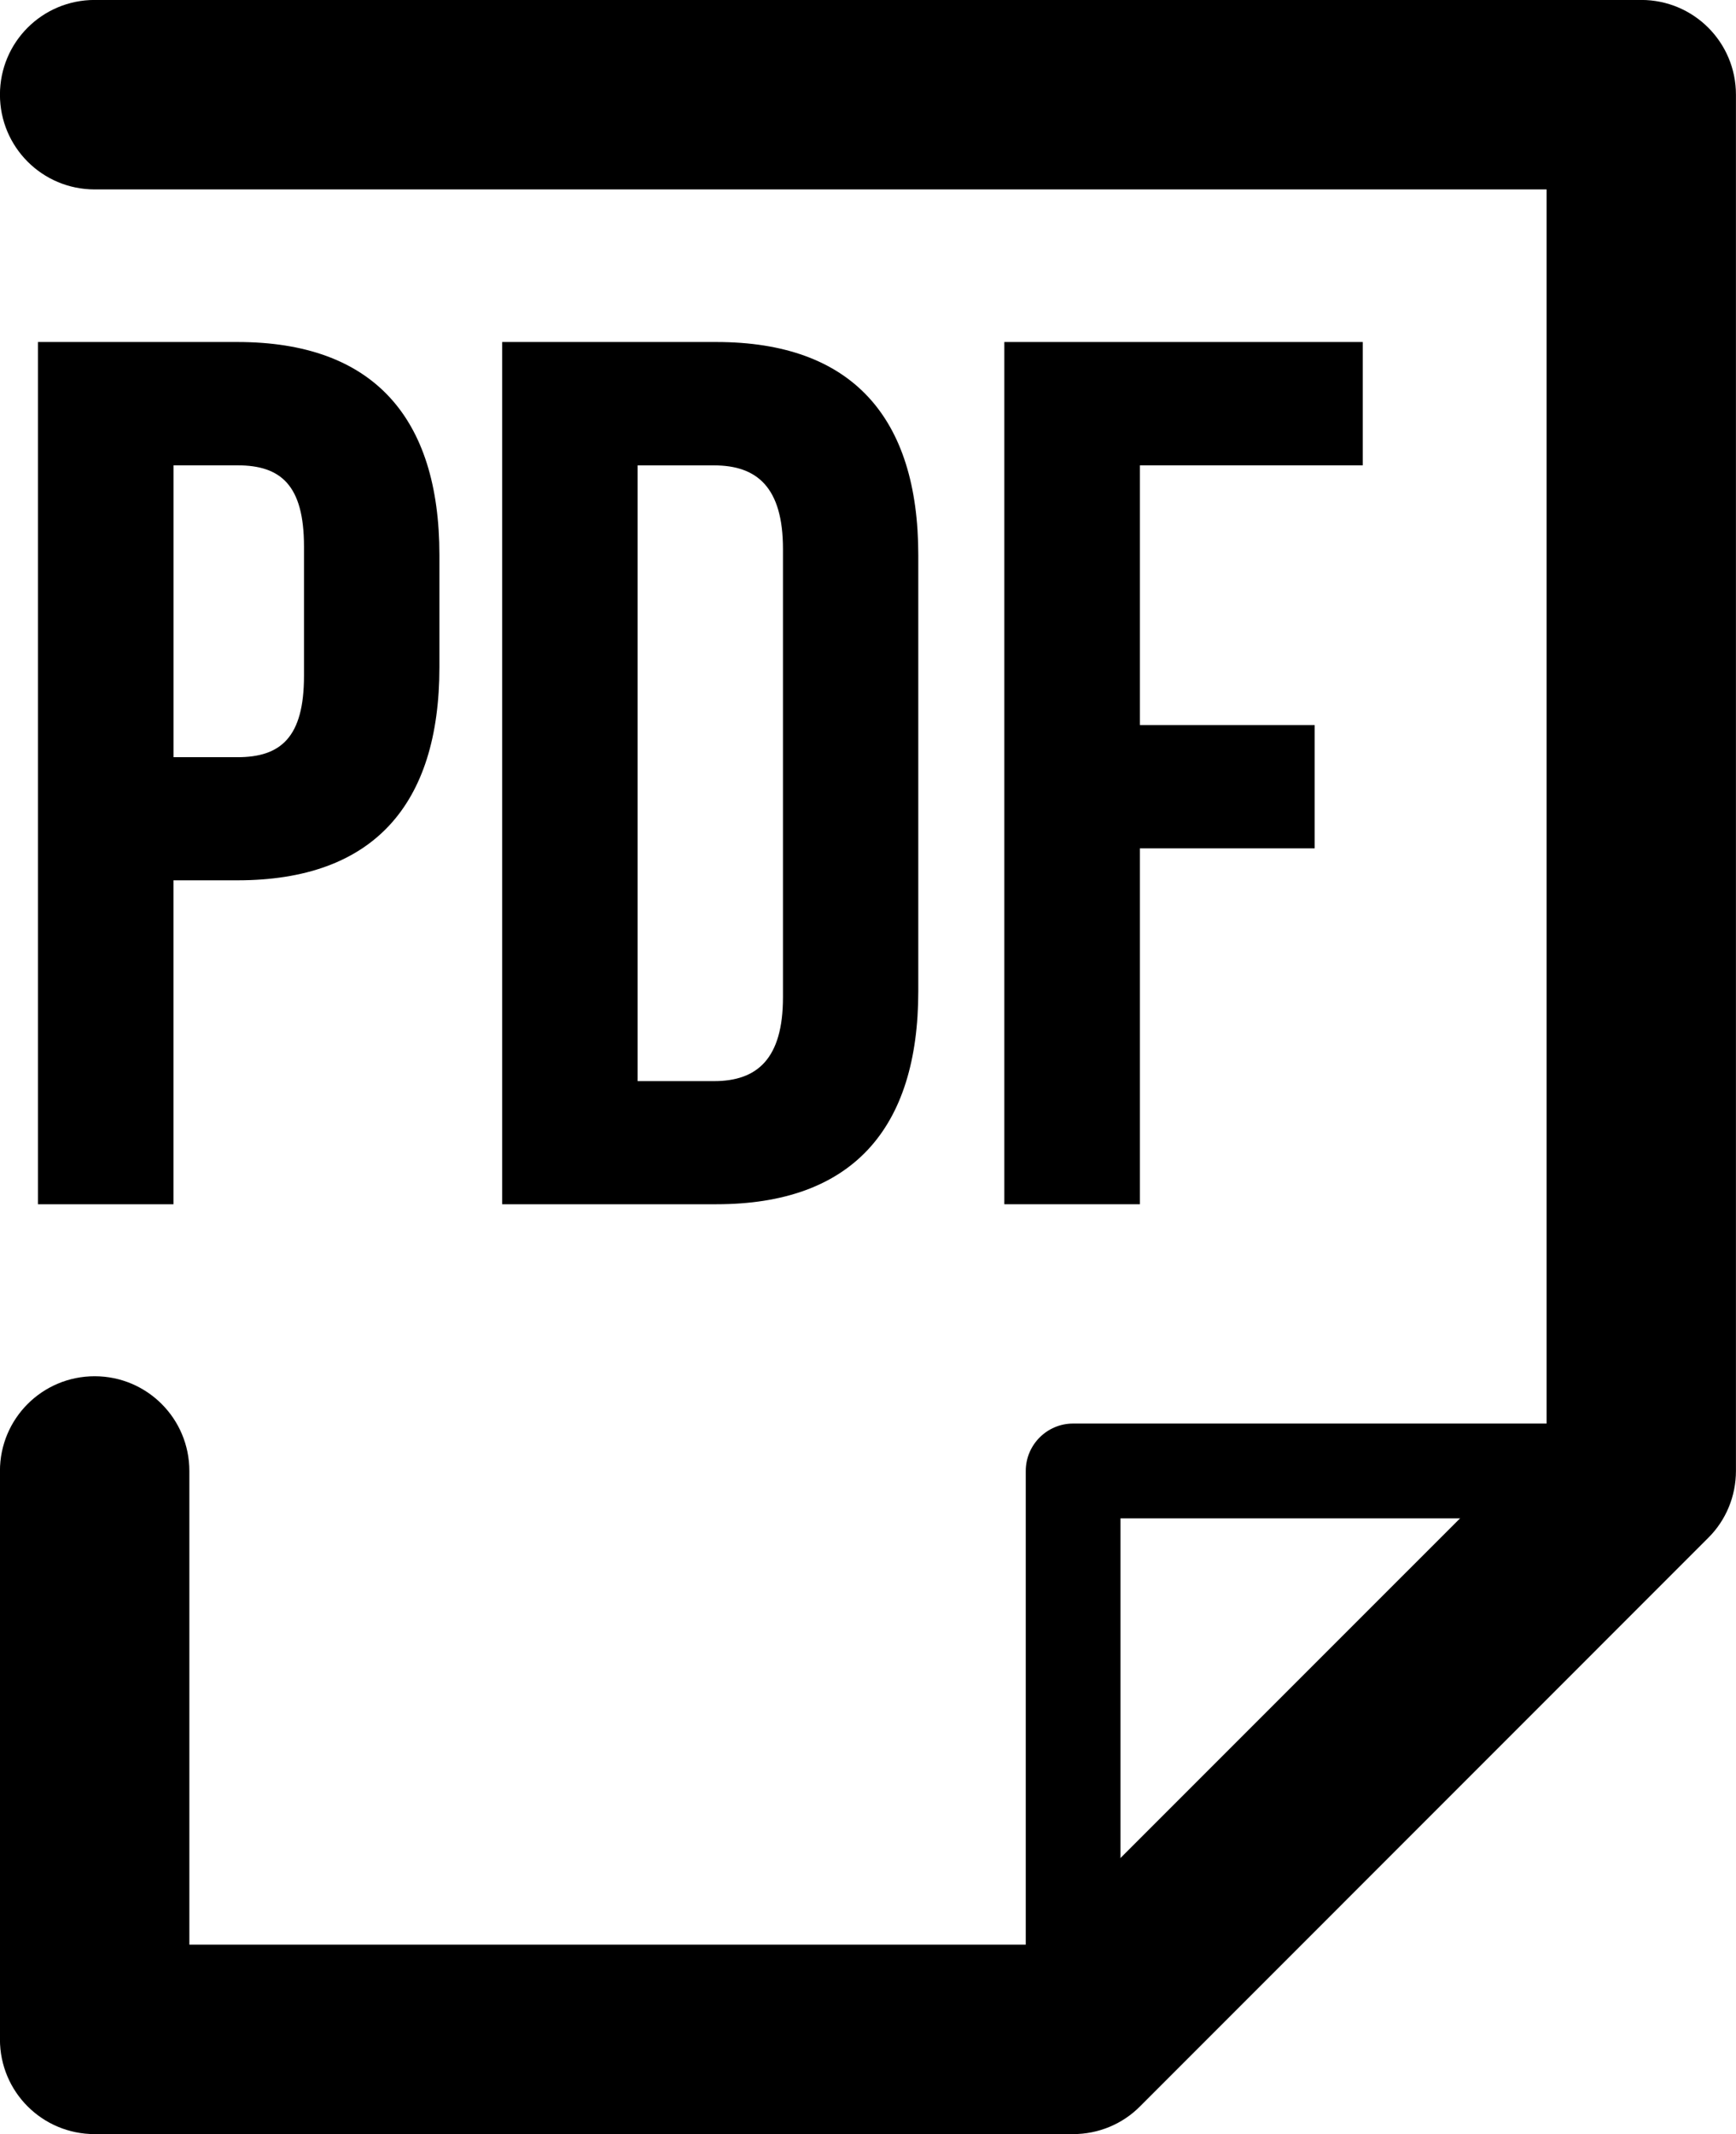 <svg version="1.1" id="Layer_1" xmlns="http://www.w3.org/2000/svg" xmlns:xlink="http://www.w3.org/1999/xlink" x="0px" y="0px"
	 width="34.178px" height="42px" viewBox="-7.923 -9.736 34.178 42" enable-background="new -7.923 -9.736 34.178 42"
	 xml:space="preserve">
<g>
	<path d="M13.204,31.331c-0.514,0-0.932-0.417-0.932-0.932V19.213c0-0.514,0.418-0.933,0.932-0.933h11.187
		c0.514,0,0.933,0.419,0.933,0.933c0,0.516-0.419,0.933-0.933,0.933H14.137V30.4C14.137,30.916,13.718,31.331,13.204,31.331"/>
	<path d="M13.204,32.264H-6.059c-1.032,0-1.865-0.832-1.865-1.864V19.213c0-1.03,0.833-1.864,1.865-1.864
		c1.031,0,1.864,0.834,1.864,1.864v9.322h16.627l10.094-10.093v-24.45H-6.059c-1.032,0-1.865-0.834-1.865-1.865
		c0-1.032,0.833-1.864,1.865-1.864h30.449c1.03,0,1.864,0.832,1.864,1.864v27.085c0,0.497-0.196,0.971-0.546,1.318L14.522,31.718
		C14.173,32.07,13.699,32.264,13.204,32.264"/>
	<path d="M0.728,1.188v2.208c0,2.714-1.309,4.193-3.976,4.193h-1.26v6.375h-2.668V-3.005h3.928
		C-0.581-3.005,0.728-1.527,0.728,1.188 M-4.507-0.578v5.744h1.26c0.849,0,1.309-0.388,1.309-1.6V1.019
		c0-1.211-0.46-1.597-1.309-1.597H-4.507z"/>
	<path d="M1.964-3.005h4.217c2.666,0,3.975,1.479,3.975,4.193v8.583c0,2.715-1.309,4.193-3.975,4.193H1.964V-3.005z M4.63-0.578
		v12.119h1.505c0.848,0,1.357-0.437,1.357-1.651V1.07c0-1.214-0.509-1.647-1.357-1.647H4.63z"/>
	<polygon points="14.519,4.533 17.96,4.533 17.96,6.96 14.519,6.96 14.519,13.964 11.85,13.964 11.85,-3.005 18.907,-3.005 
		18.907,-0.578 14.519,-0.578 	"/>
</g>
</svg>

